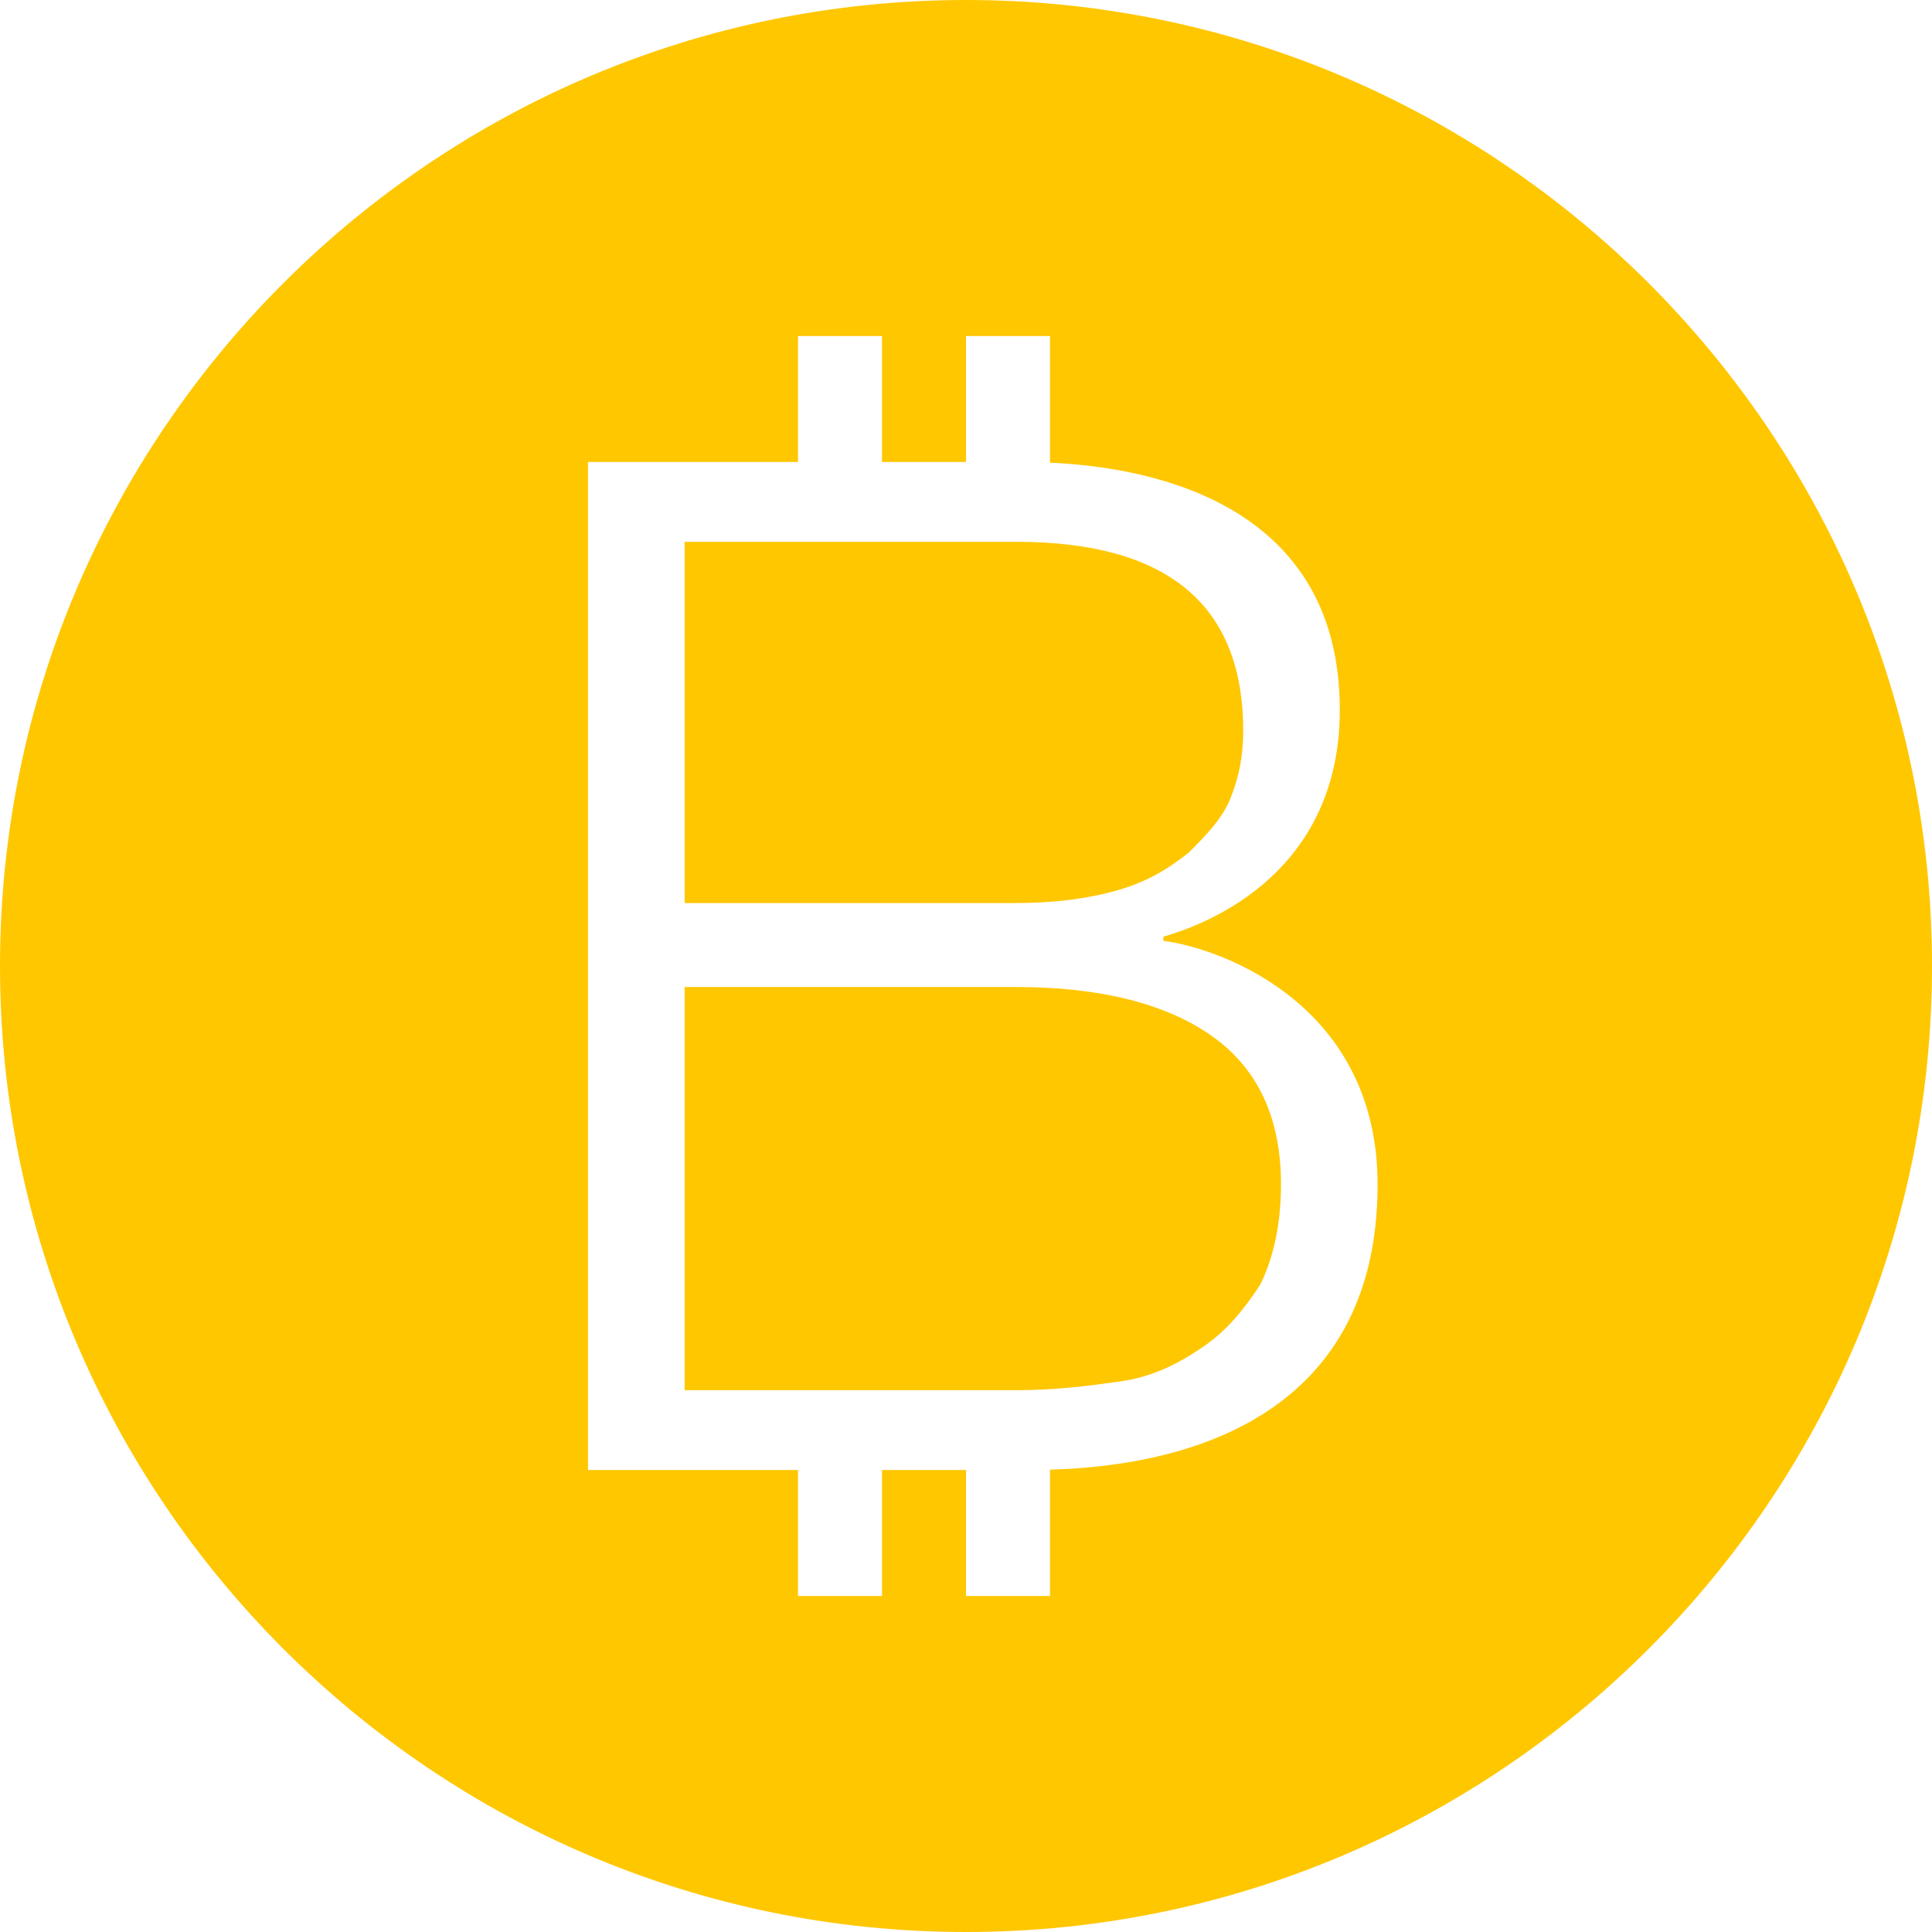 <svg class="{class}" width="25" height="25" viewBox="0 0 25 25" fill="none" xmlns="http://www.w3.org/2000/svg">
<g clip-path="url(#clip0_19_59)">
<path d="M12.5 0C5.607 0 0 5.608 0 12.5C0 19.392 5.607 25 12.5 25C19.393 25 25 19.392 25 12.5C25 5.608 19.393 0 12.5 0ZM10.326 4.348H11.413V5.978H12.5V4.348H13.587V5.987C14.709 6.037 17.337 6.412 17.337 9.185C17.337 11.413 15.434 12.011 15.054 12.12V12.174C15.869 12.283 17.826 13.043 17.826 15.326C17.826 18.629 14.838 18.982 13.587 19.017V20.652H12.5V19.022H11.413V20.652H10.326V19.022H7.609V5.978H10.326V4.348ZM8.859 7.011V11.685H13.152C13.641 11.685 14.076 11.63 14.456 11.521C14.837 11.413 15.109 11.25 15.381 11.033C15.598 10.816 15.816 10.598 15.924 10.326C16.033 10.054 16.087 9.783 16.087 9.457C16.087 7.826 15.108 7.011 13.152 7.011H8.859ZM8.859 12.772V17.989H13.152C13.641 17.989 14.076 17.935 14.456 17.881C14.891 17.826 15.217 17.663 15.543 17.445C15.869 17.228 16.087 16.956 16.304 16.63C16.467 16.304 16.576 15.869 16.576 15.326C16.576 14.51 16.305 13.858 15.707 13.424C15.109 12.989 14.239 12.772 13.152 12.772H8.859Z" fill="#FFC700"/>
</g>
<defs>
<clipPath id="clip0_19_59">
<rect width="25" height="25" fill="white"/>
</clipPath>
</defs>
</svg>
